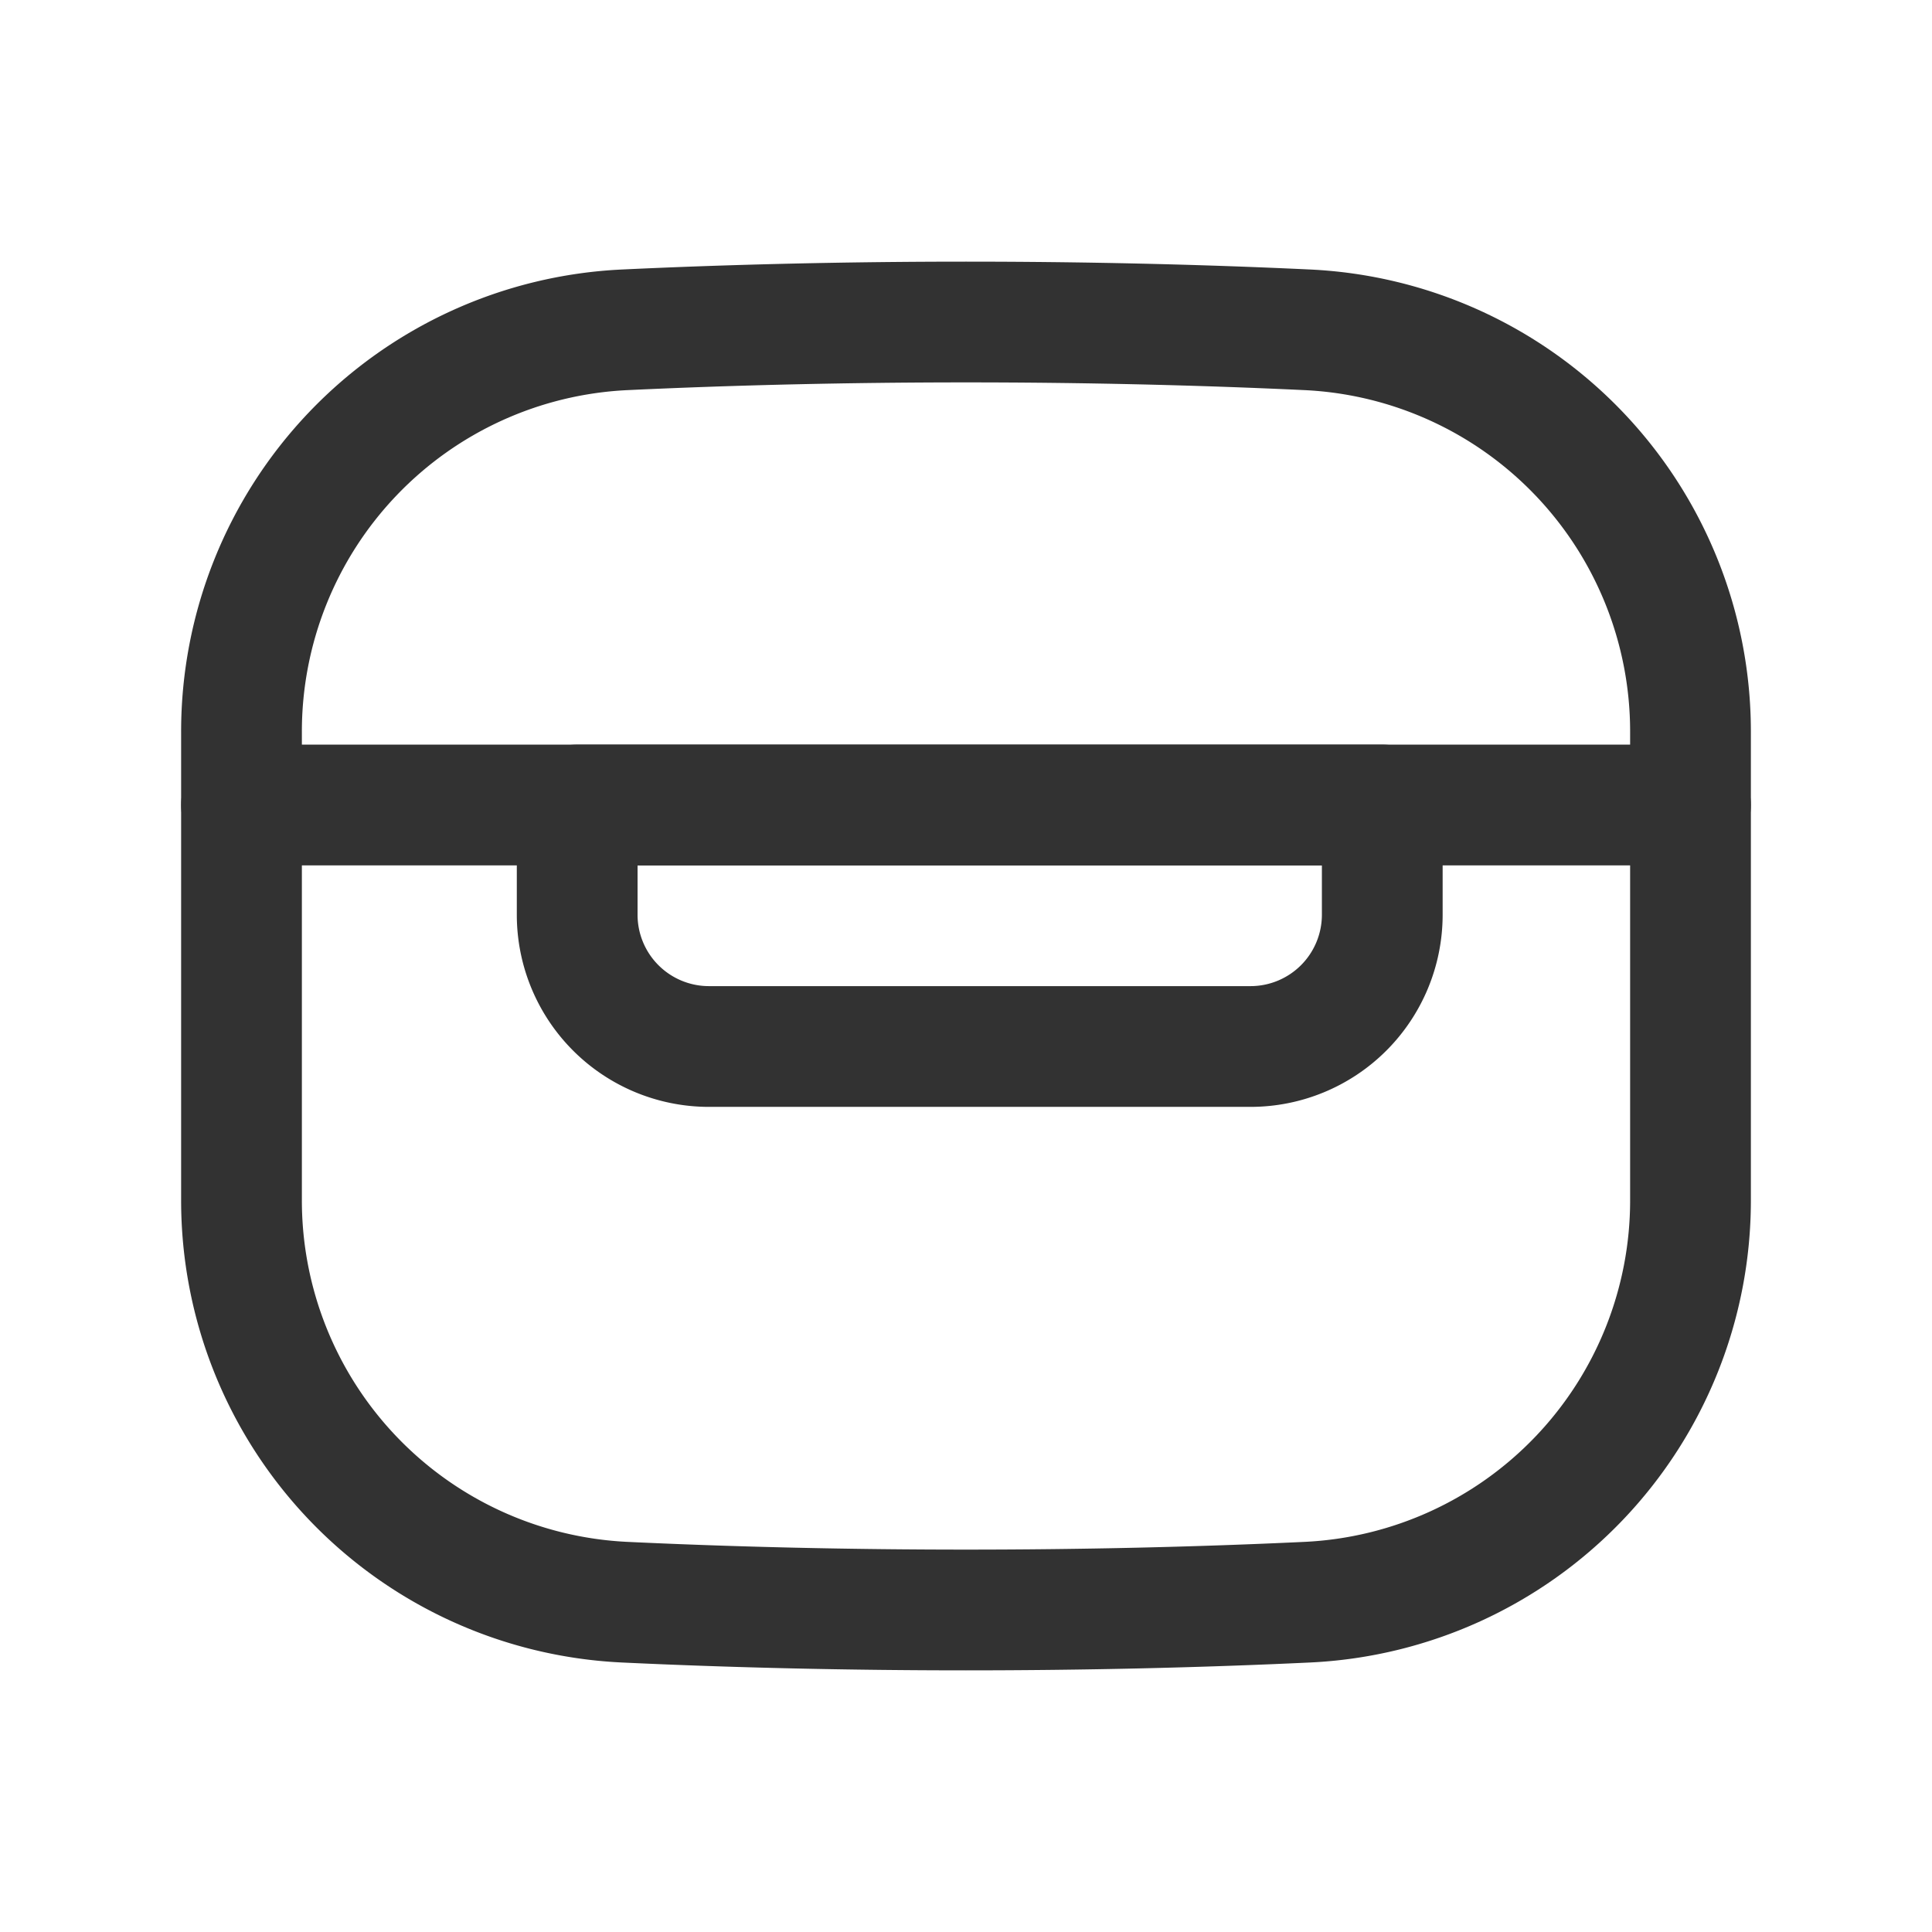 <svg id="Layer_3" data-name="Layer 3" xmlns="http://www.w3.org/2000/svg" viewBox="0 0 24 24"><path d="M7.171,10h10a0,0,0,0,1,0,0v1.363A1.637,1.637,0,0,1,15.534,13H8.807a1.637,1.637,0,0,1-1.637-1.637V10A0,0,0,0,1,7.171,10Z" fill="none" stroke="#323232" stroke-linecap="round" stroke-linejoin="round" stroke-width="1.5"/><line x1="21" y1="10" x2="3" y2="10" fill="none" stroke="#323232" stroke-linecap="round" stroke-linejoin="round" stroke-width="1.5"/><path d="M21,9.09v5.82A4.996,4.996,0,0,1,16.238,19.903c-2.738.129-5.739.129-8.477,0A4.996,4.996,0,0,1,3,14.91V9.09A4.996,4.996,0,0,1,7.762,4.097c2.738-.129,5.739-.129,8.477,0A4.996,4.996,0,0,1,21,9.09Z" fill="none" stroke="#323232" stroke-linecap="round" stroke-linejoin="round" stroke-width="1.5"/><rect width="24" height="24" fill="none"/></svg>